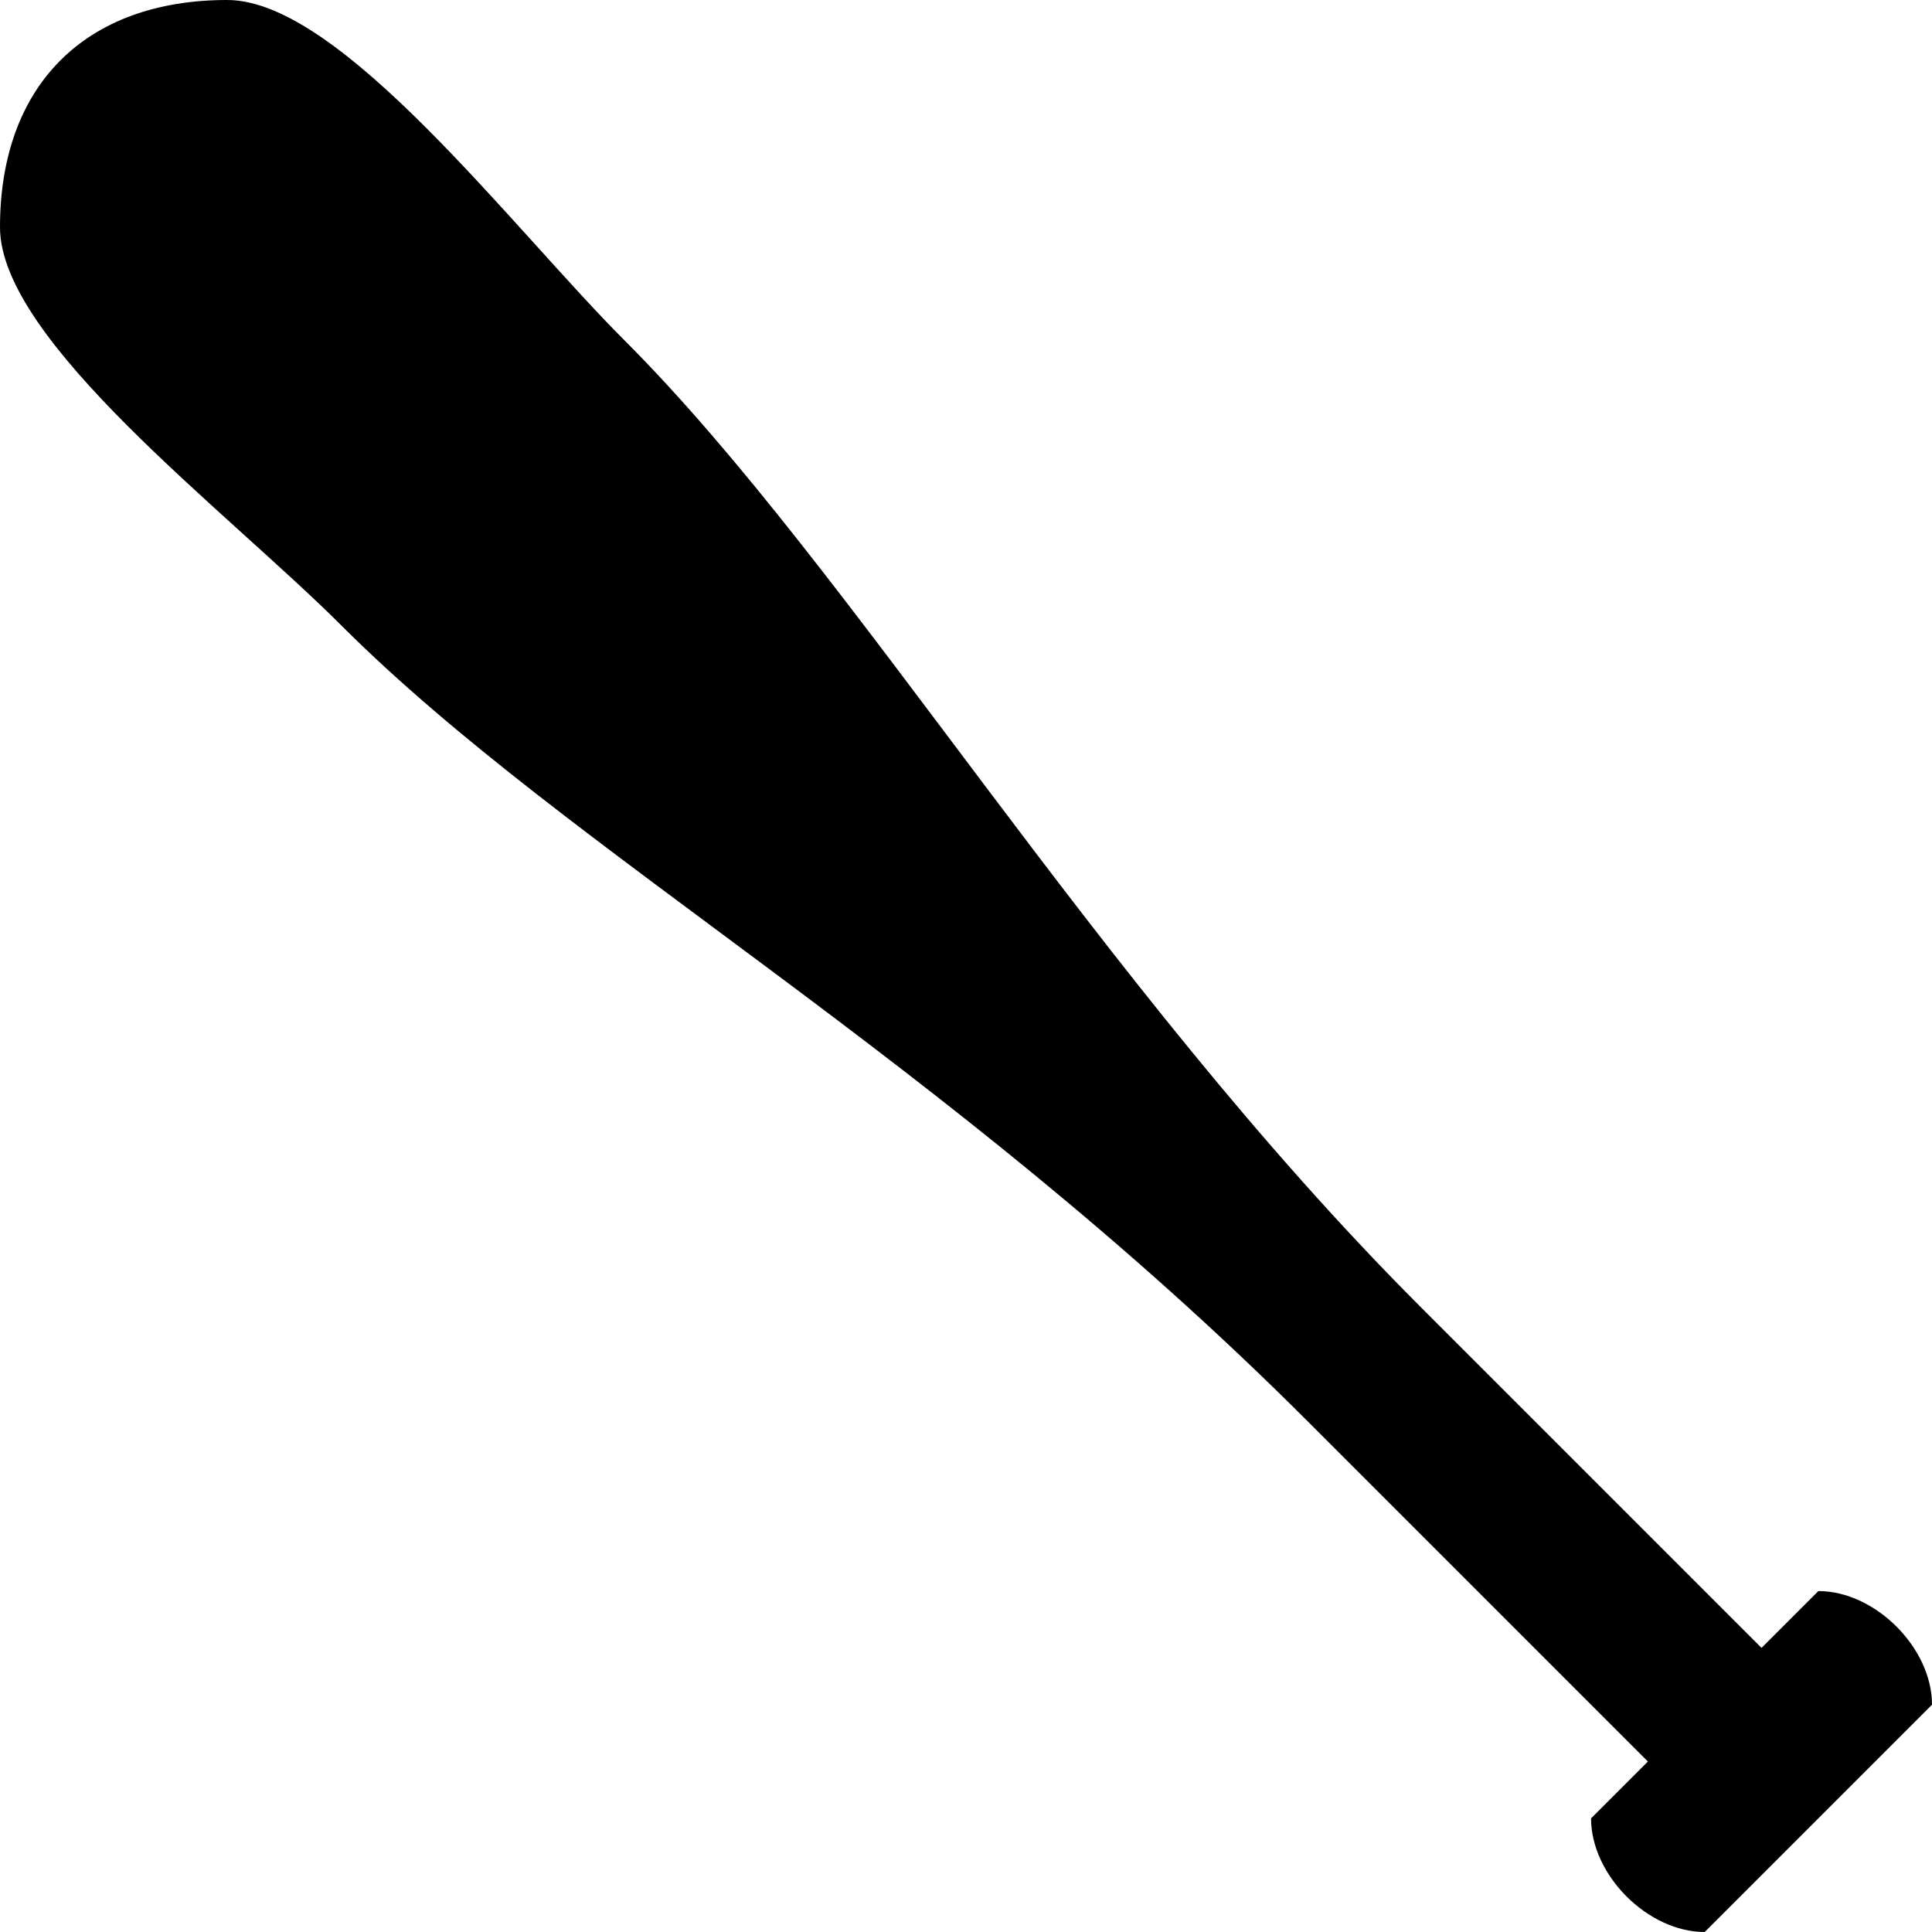 <svg aria-labelledby="sporticons-baseball-bat-icon" role="img" viewBox="0 0 512 512" xmlns="http://www.w3.org/2000/svg"><title id="sporticons-baseball-bat-icon">Baseball bat</title><path d="m60.235 0c-37.718 0-60.235 22.689-60.235 60.237 0 30.117 60.235 75.293 90.353 105.41 60.234 60.237 159.68 114.505 256 210.823l90.353 90.353-15.059 15.06c0 15.056 15.059 30.117 30.118 30.117l30.118-30.117 30.118-30.12c0-15.056-15.059-30.117-30.118-30.117l-15.059 15.06-90.353-90.353c-86.238-86.235-150.59-195.767-210.824-256-30.118-30.117-75.294-90.353-105.412-90.353z"/></svg>
